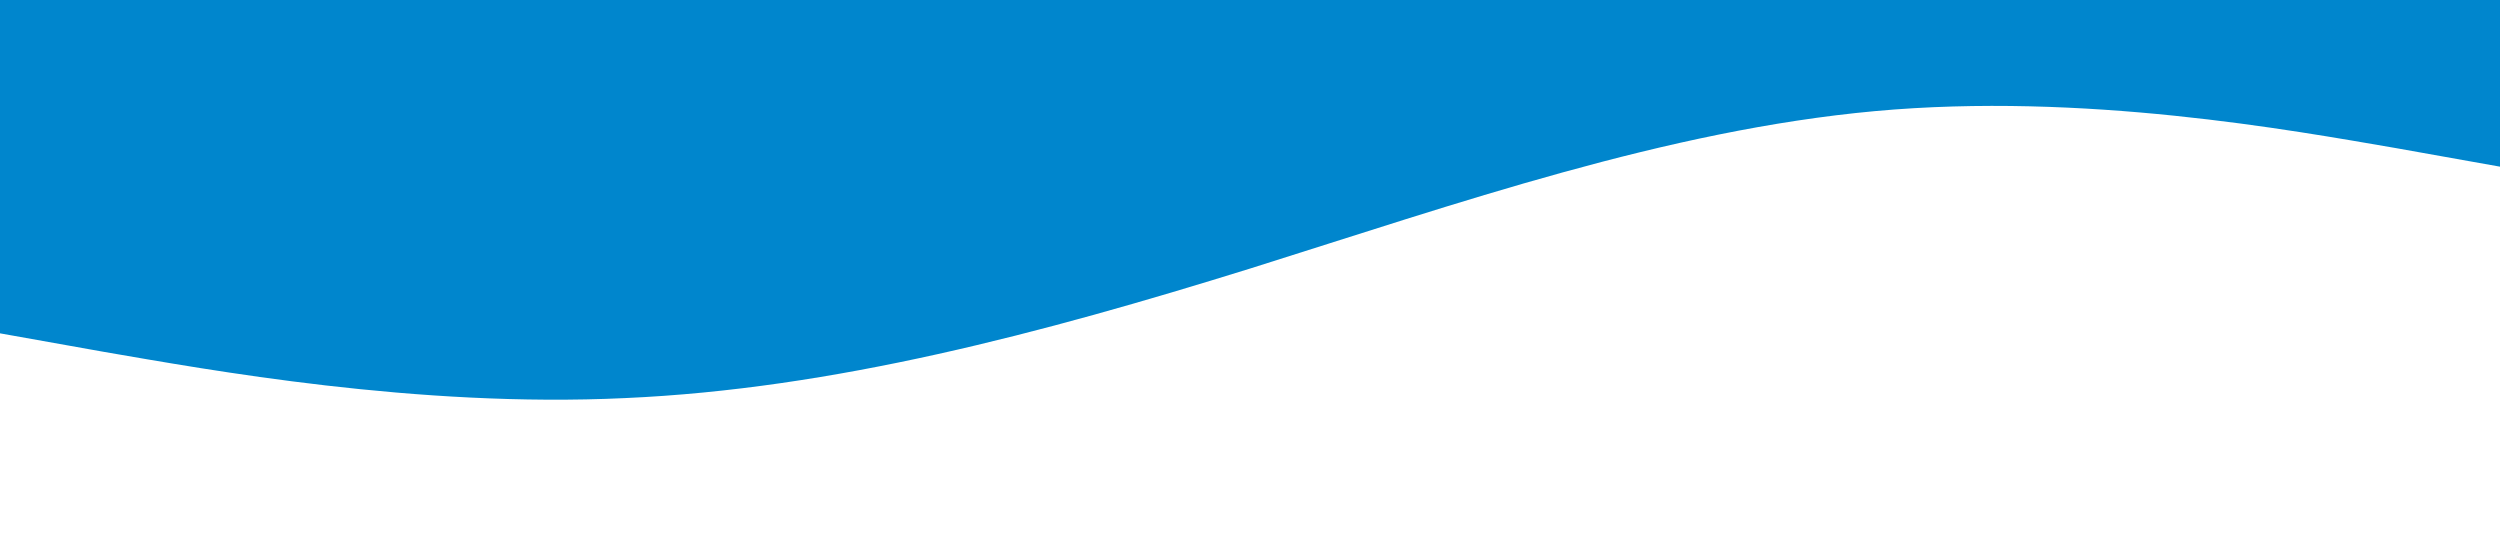 <svg xmlns="http://www.w3.org/2000/svg" viewBox="0 0 1440 320"><path fill=" #0086cd" fill-opacity="1" d="M0,192L60,202.7C120,213,240,235,360,229.3C480,224,600,192,720,154.7C840,117,960,75,1080,64C1200,53,1320,75,1380,85.3L1440,96L1440,0L1380,0C1320,0,1200,0,1080,0C960,0,840,0,720,0C600,0,480,0,360,0C240,0,120,0,60,0L0,0Z"></path></svg>